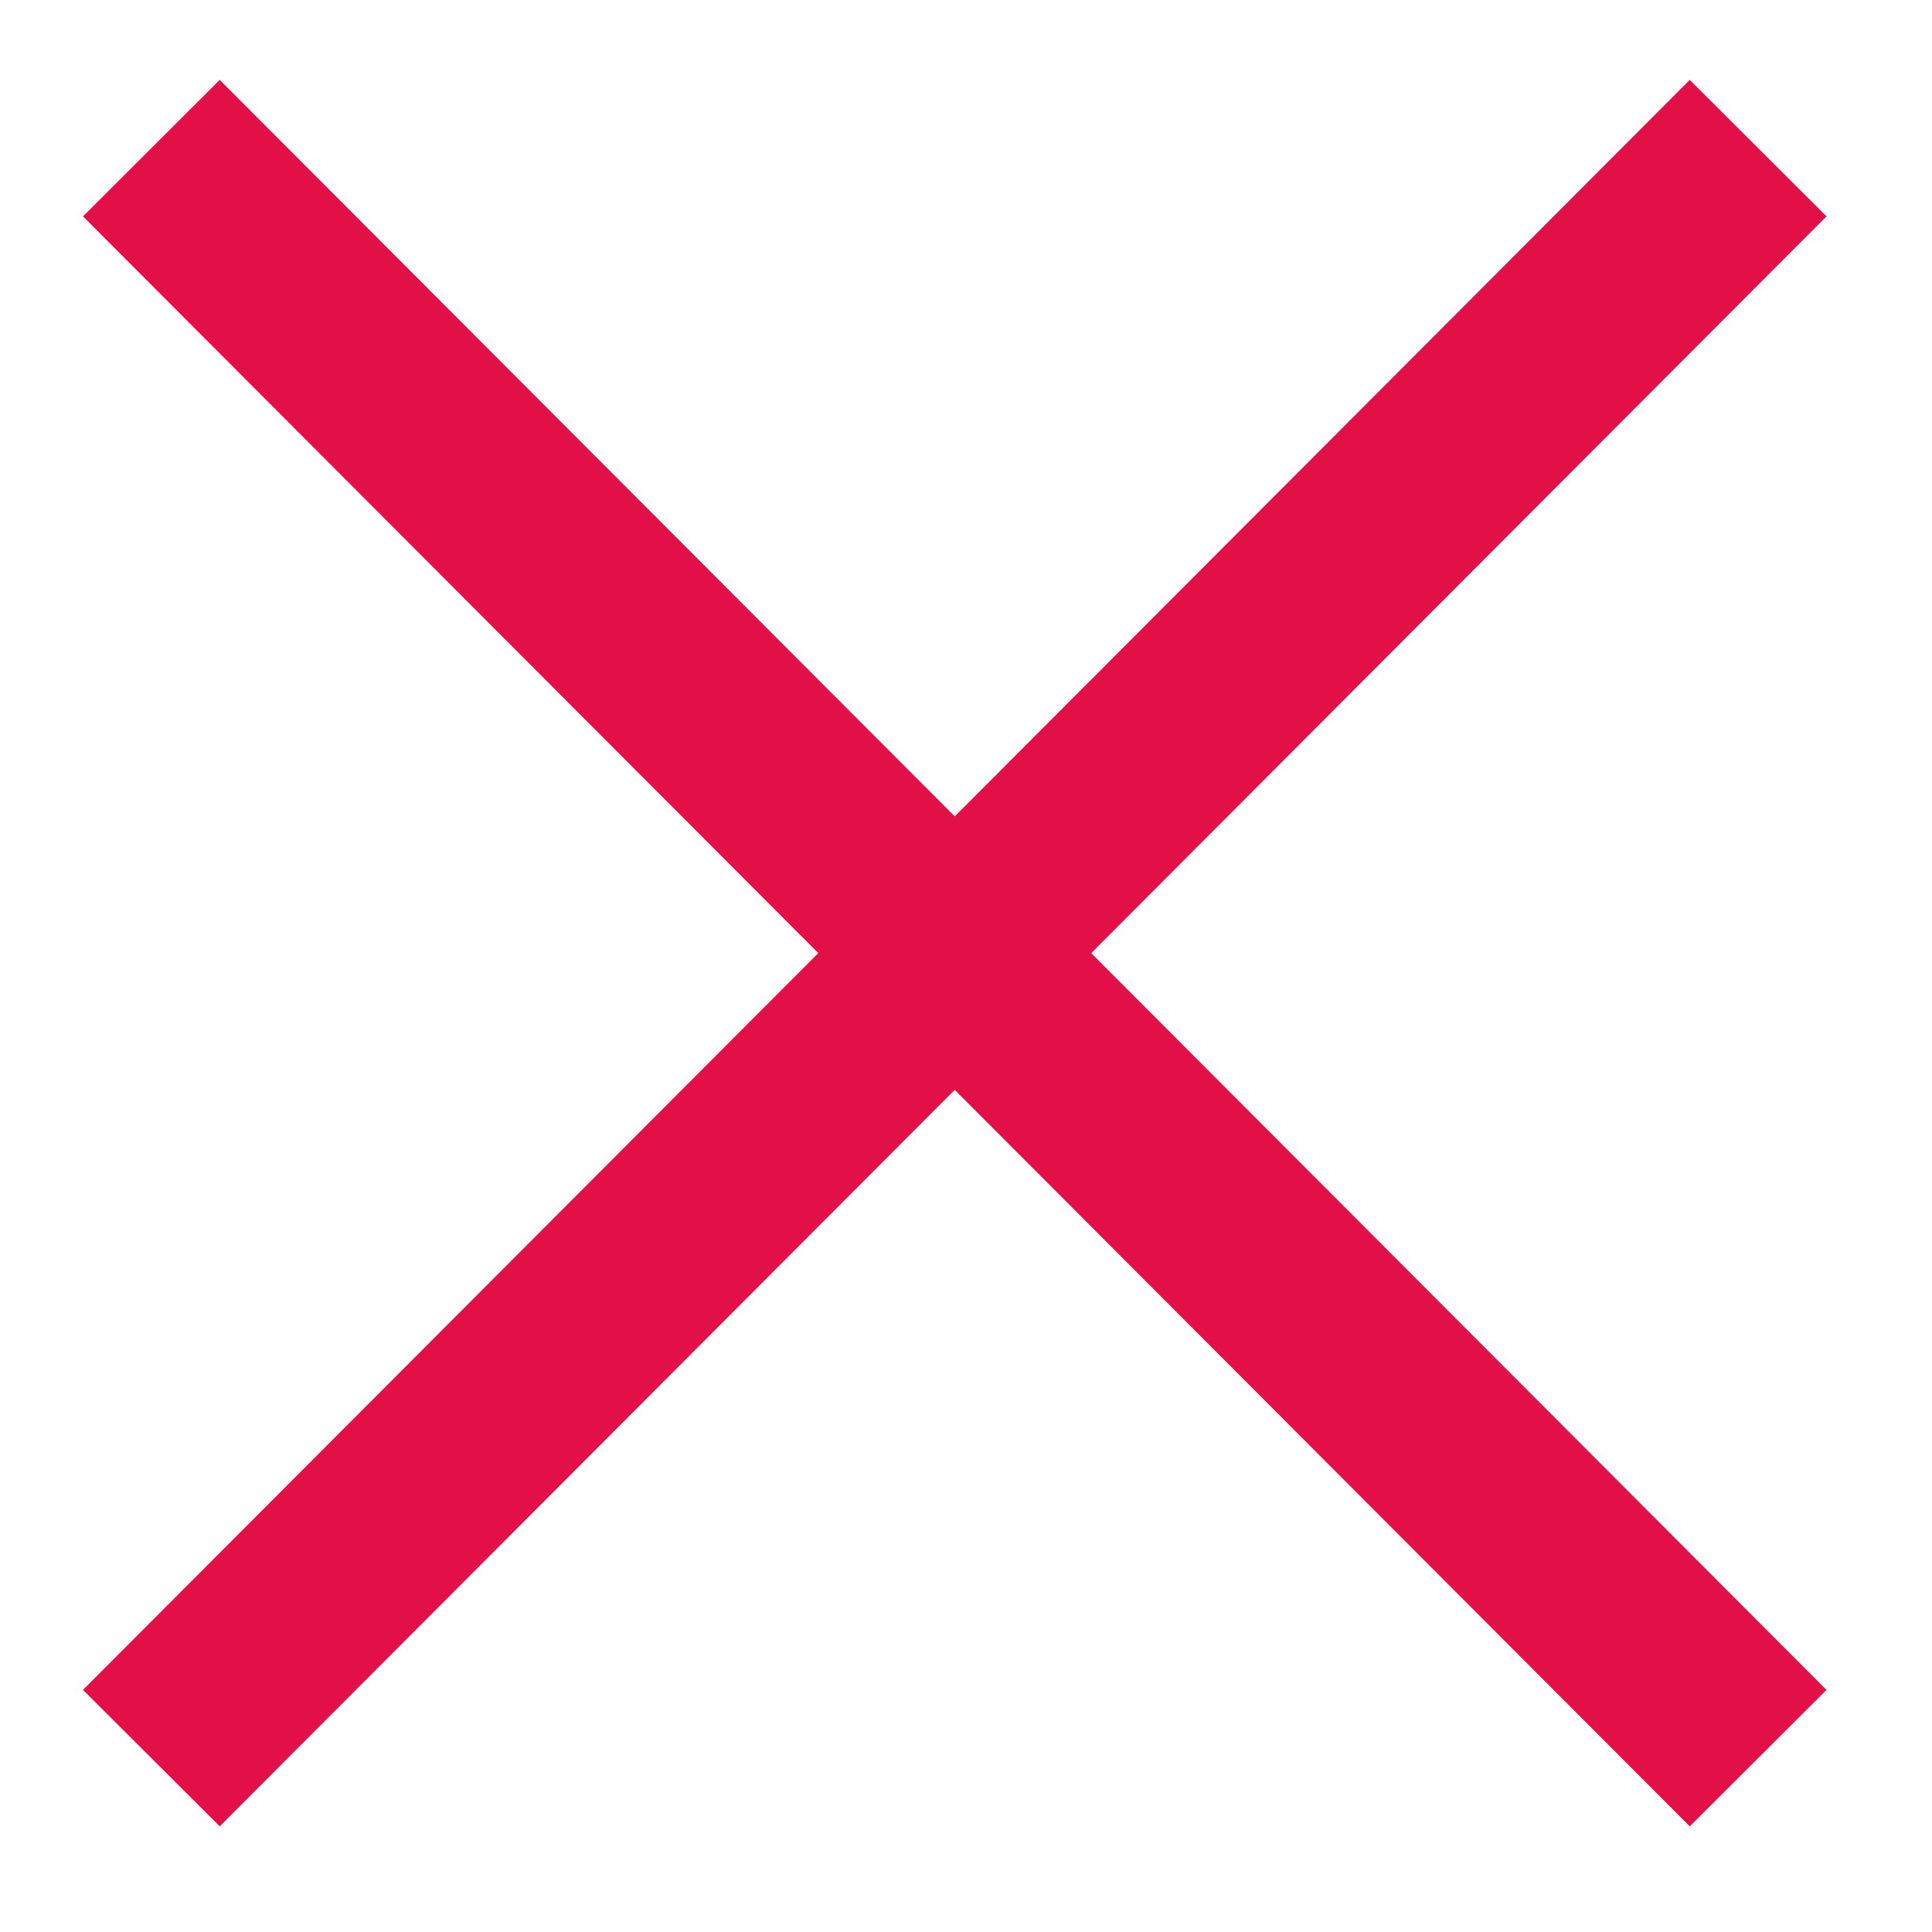 <?xml version="1.0" encoding="utf-8"?>
<!-- Generator: Adobe Illustrator 19.1.0, SVG Export Plug-In . SVG Version: 6.00 Build 0)  -->
<svg version="1.1" baseProfile="tiny" id="Layer_1" xmlns="http://www.w3.org/2000/svg" xmlns:xlink="http://www.w3.org/1999/xlink"
	 x="0px" y="0px" viewBox="0 0 60 60" xml:space="preserve">
<g>
	<line fill="none" stroke="#E21047" stroke-width="6" stroke-miterlimit="10" x1="4.7" y1="4.6" x2="54.6" y2="54.6"/>
	<line fill="none" stroke="#E21047" stroke-width="6" stroke-miterlimit="10" x1="54.6" y1="4.6" x2="4.7" y2="54.6"/>
</g>
</svg>
